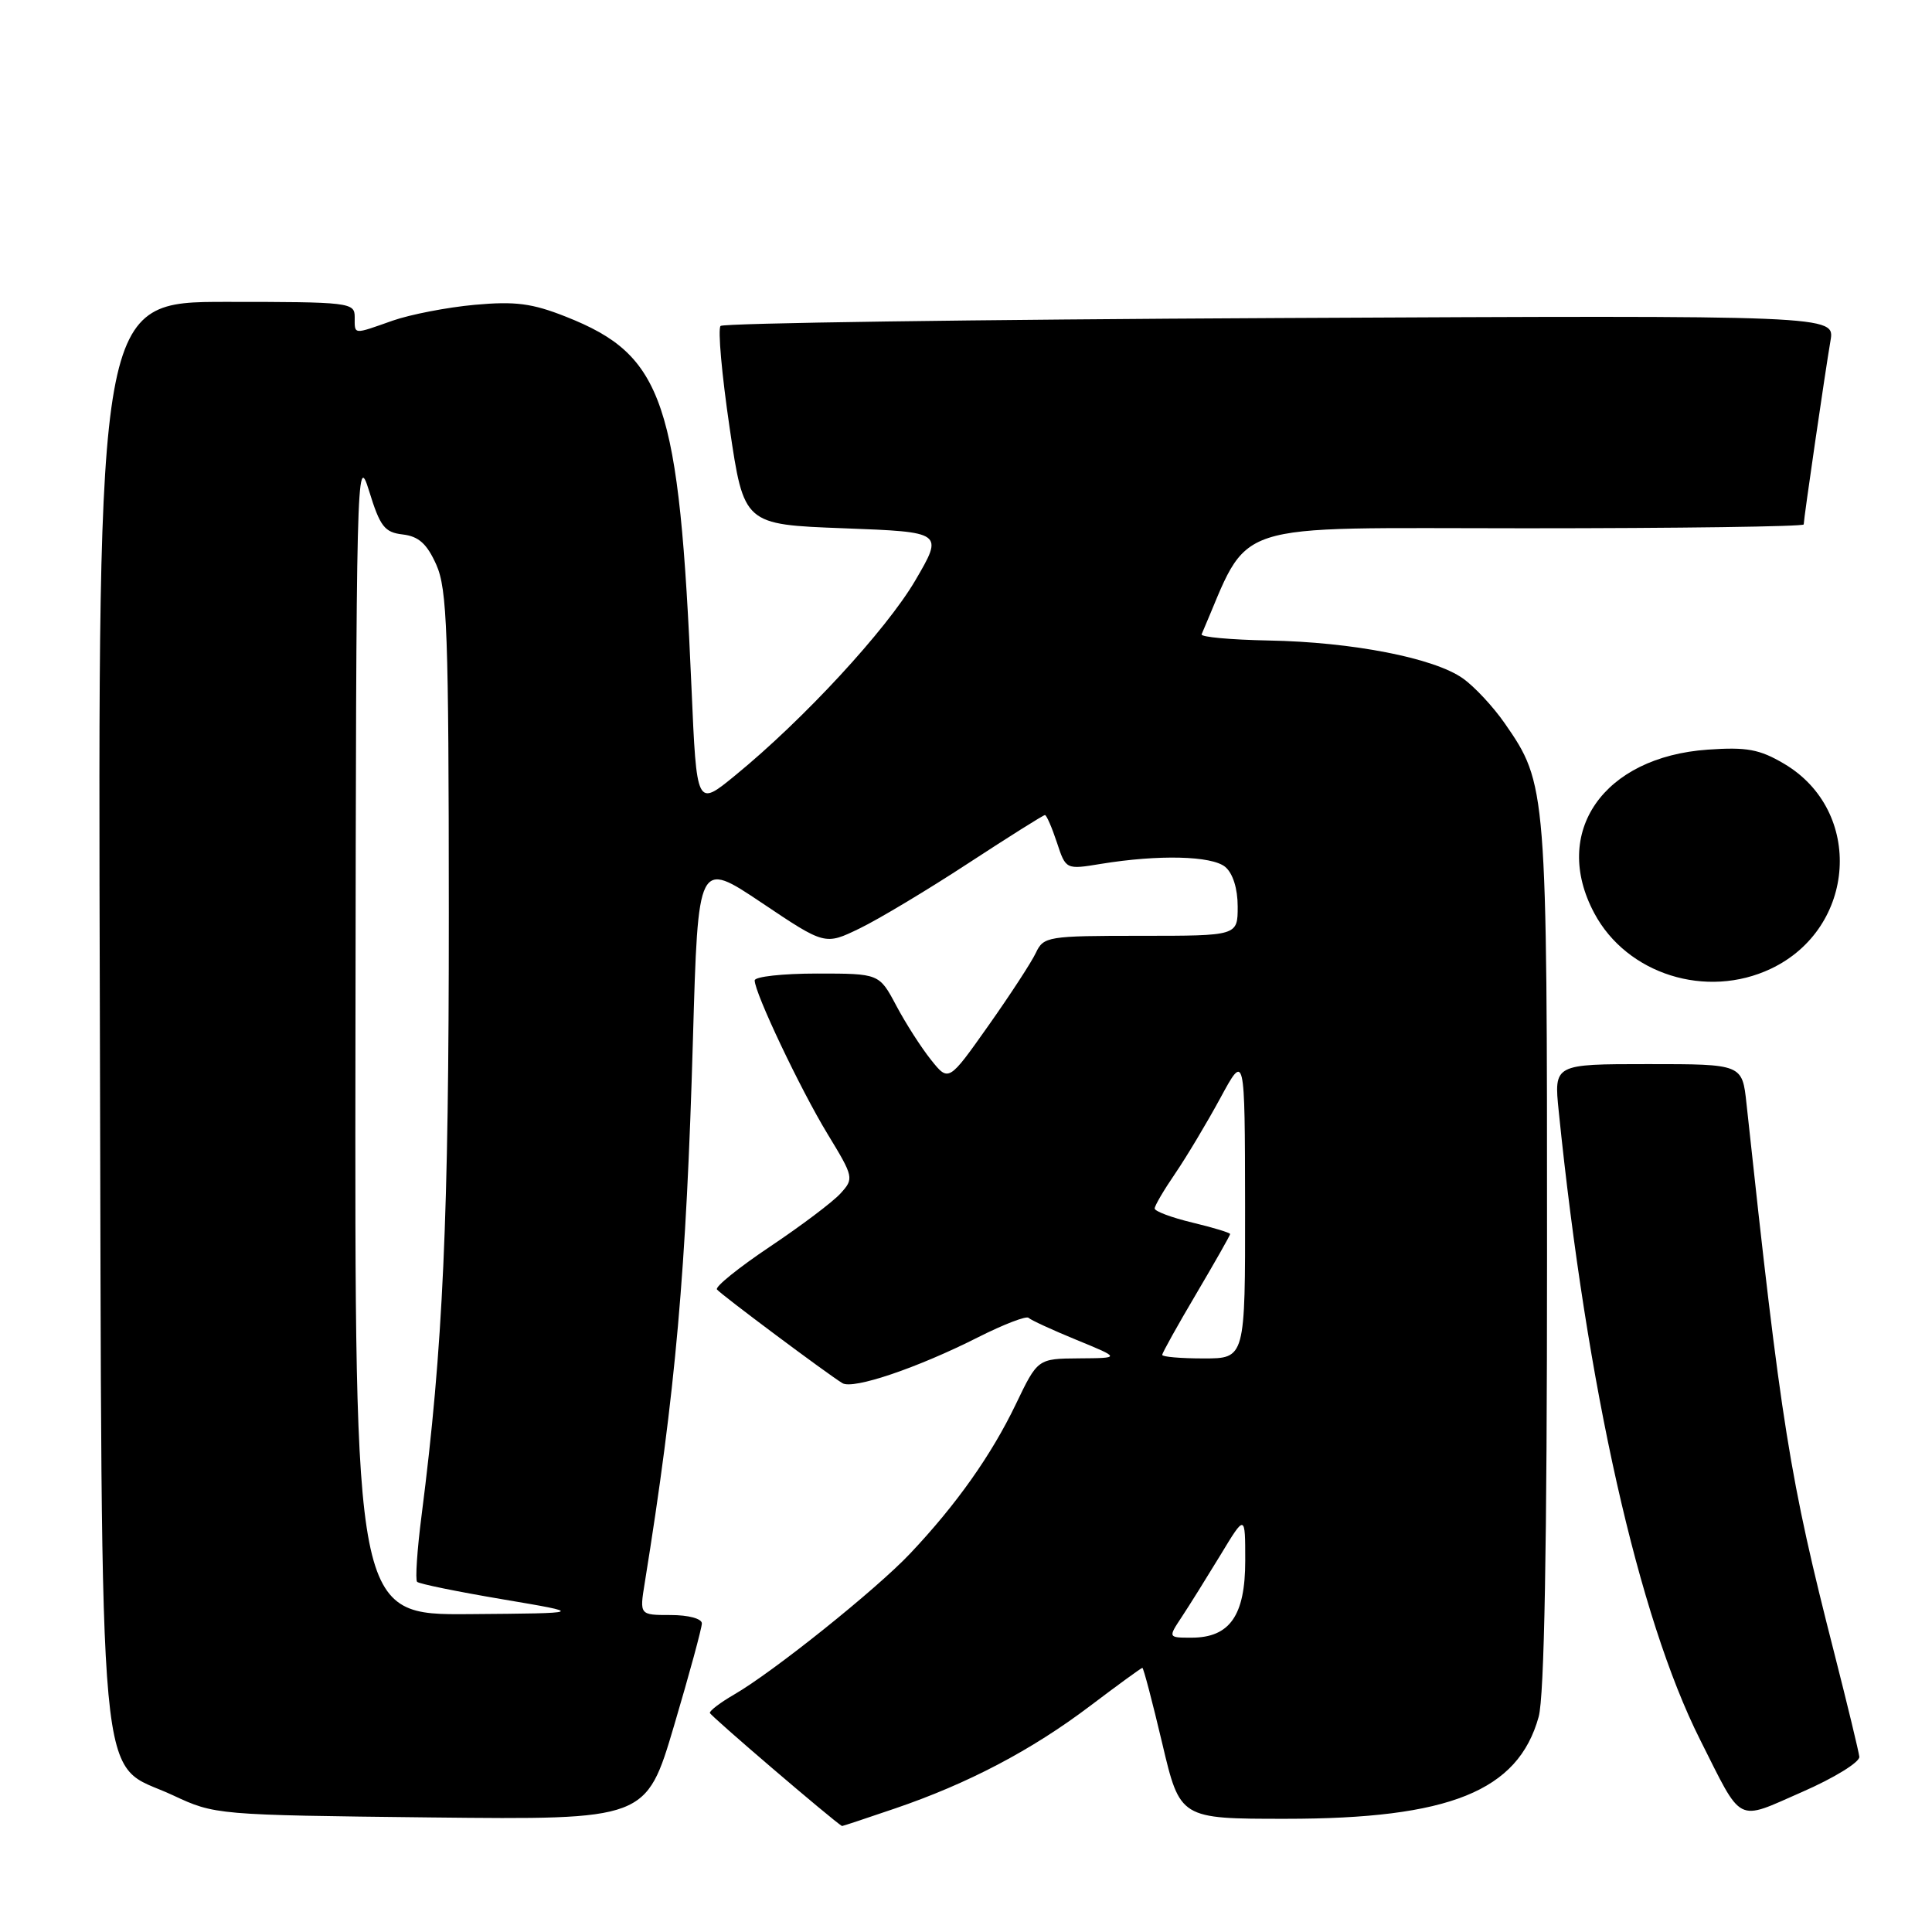 <?xml version="1.0" encoding="UTF-8" standalone="no"?>
<!DOCTYPE svg PUBLIC "-//W3C//DTD SVG 1.1//EN" "http://www.w3.org/Graphics/SVG/1.1/DTD/svg11.dtd" >
<svg xmlns="http://www.w3.org/2000/svg" xmlns:xlink="http://www.w3.org/1999/xlink" version="1.1" viewBox="0 0 256 256">
 <g >
 <path fill="currentColor"
d=" M 118.57 239.64 C 128.26 236.34 136.68 231.92 144.45 226.04 C 148.11 223.27 151.23 221.00 151.37 221.00 C 151.52 221.00 152.70 225.50 154.00 231.00 C 156.36 241.00 156.36 241.00 170.36 241.00 C 192.06 241.00 201.15 237.34 203.88 227.49 C 204.63 224.79 204.99 205.07 204.99 166.41 C 205.00 104.38 204.96 103.88 199.39 95.85 C 197.88 93.67 195.39 90.99 193.85 89.90 C 190.05 87.19 179.19 85.07 168.11 84.87 C 163.06 84.77 159.06 84.41 159.22 84.05 C 165.85 68.72 161.93 70.00 202.15 70.00 C 222.42 70.00 239.00 69.77 239.00 69.49 C 239.00 68.77 241.86 49.15 242.55 45.14 C 243.13 41.78 243.13 41.78 169.65 42.14 C 129.23 42.34 95.86 42.81 95.48 43.19 C 95.10 43.57 95.64 49.64 96.68 56.69 C 98.57 69.50 98.57 69.50 111.80 70.00 C 125.03 70.50 125.03 70.50 121.27 76.93 C 117.41 83.50 106.49 95.33 97.40 102.76 C 92.31 106.93 92.31 106.93 91.63 91.21 C 89.99 53.11 87.96 47.10 75.00 41.97 C 70.51 40.19 68.29 39.90 62.89 40.39 C 59.26 40.72 54.37 41.67 52.02 42.49 C 46.72 44.36 47.00 44.39 47.00 42.00 C 47.00 40.08 46.33 40.00 29.98 40.00 C 12.96 40.00 12.96 40.00 13.23 133.75 C 13.54 241.72 12.74 233.11 22.93 237.89 C 28.47 240.48 28.67 240.50 57.06 240.82 C 85.62 241.13 85.62 241.13 89.31 228.68 C 91.34 221.83 93.00 215.72 93.00 215.11 C 93.00 214.48 91.23 214.00 88.87 214.00 C 84.74 214.00 84.74 214.00 85.43 209.75 C 89.52 184.38 90.94 168.39 91.82 137.63 C 92.50 113.98 92.50 113.98 100.91 119.61 C 109.31 125.25 109.31 125.25 113.91 123.02 C 116.43 121.80 122.90 117.92 128.28 114.40 C 133.67 110.88 138.24 108.00 138.46 108.00 C 138.67 108.00 139.38 109.63 140.04 111.62 C 141.23 115.23 141.23 115.23 145.87 114.47 C 153.53 113.22 160.56 113.39 162.35 114.87 C 163.36 115.72 164.00 117.74 164.00 120.12 C 164.00 124.00 164.00 124.00 151.16 124.00 C 138.83 124.00 138.28 124.09 137.26 126.25 C 136.68 127.49 133.84 131.84 130.95 135.93 C 125.70 143.36 125.70 143.36 123.36 140.43 C 122.07 138.82 120.00 135.59 118.76 133.25 C 116.50 129.00 116.50 129.00 108.25 129.00 C 103.71 129.00 100.00 129.41 100.00 129.91 C 100.00 131.57 106.04 144.31 109.65 150.25 C 113.13 155.97 113.17 156.16 111.38 158.13 C 110.37 159.25 106.16 162.42 102.02 165.19 C 97.89 167.96 94.72 170.51 95.00 170.86 C 95.52 171.53 109.65 182.08 111.63 183.28 C 113.05 184.14 121.57 181.26 129.63 177.18 C 133.00 175.48 136.00 174.33 136.29 174.62 C 136.58 174.91 139.44 176.23 142.66 177.55 C 148.50 179.95 148.50 179.95 143.00 179.99 C 137.50 180.03 137.50 180.03 134.60 186.07 C 131.36 192.81 126.74 199.35 120.60 205.85 C 116.13 210.59 102.44 221.56 97.25 224.55 C 95.46 225.59 94.03 226.67 94.06 226.97 C 94.10 227.34 110.36 241.25 111.57 241.96 C 111.62 241.98 114.77 240.94 118.57 239.64 Z  M 246.37 232.78 C 246.29 232.08 244.80 225.91 243.06 219.08 C 237.12 195.83 236.02 188.97 231.42 146.25 C 230.86 141.00 230.86 141.00 218.38 141.00 C 205.90 141.00 205.90 141.00 206.54 147.25 C 210.26 183.84 217.11 214.29 225.26 230.50 C 230.97 241.84 229.94 241.32 238.80 237.44 C 243.04 235.59 246.44 233.49 246.37 232.78 Z  M 234.66 128.36 C 245.99 122.98 246.99 107.45 236.40 101.20 C 233.15 99.28 231.46 98.97 226.30 99.33 C 212.45 100.29 205.52 110.27 211.25 121.00 C 215.57 129.10 226.11 132.42 234.66 128.36 Z  M 156.59 214.25 C 157.59 212.74 159.89 209.05 161.71 206.06 C 165.00 200.62 165.00 200.62 165.00 206.81 C 165.00 214.07 162.95 217.00 157.88 217.00 C 154.77 217.00 154.77 217.00 156.59 214.25 Z  M 47.10 136.75 C 47.19 62.61 47.26 59.72 48.89 65.00 C 50.36 69.78 50.95 70.54 53.37 70.82 C 55.48 71.07 56.57 72.05 57.81 74.82 C 59.25 78.05 59.46 83.73 59.47 121.00 C 59.48 161.46 58.71 178.58 55.86 200.81 C 55.27 205.39 55.01 209.34 55.27 209.60 C 55.53 209.87 60.64 210.91 66.62 211.92 C 77.50 213.76 77.50 213.76 62.25 213.88 C 47.00 214.00 47.00 214.00 47.10 136.75 Z  M 154.00 179.53 C 154.00 179.27 156.03 175.63 158.50 171.45 C 160.97 167.26 163.00 163.69 163.00 163.52 C 163.00 163.34 160.75 162.66 158.00 162.00 C 155.25 161.34 153.00 160.50 153.00 160.13 C 153.00 159.76 154.23 157.67 155.73 155.48 C 157.22 153.29 159.91 148.80 161.70 145.50 C 164.95 139.50 164.95 139.50 164.98 159.75 C 165.00 180.00 165.00 180.00 159.50 180.00 C 156.47 180.00 154.00 179.79 154.00 179.53 Z "/>
</g>
</svg>